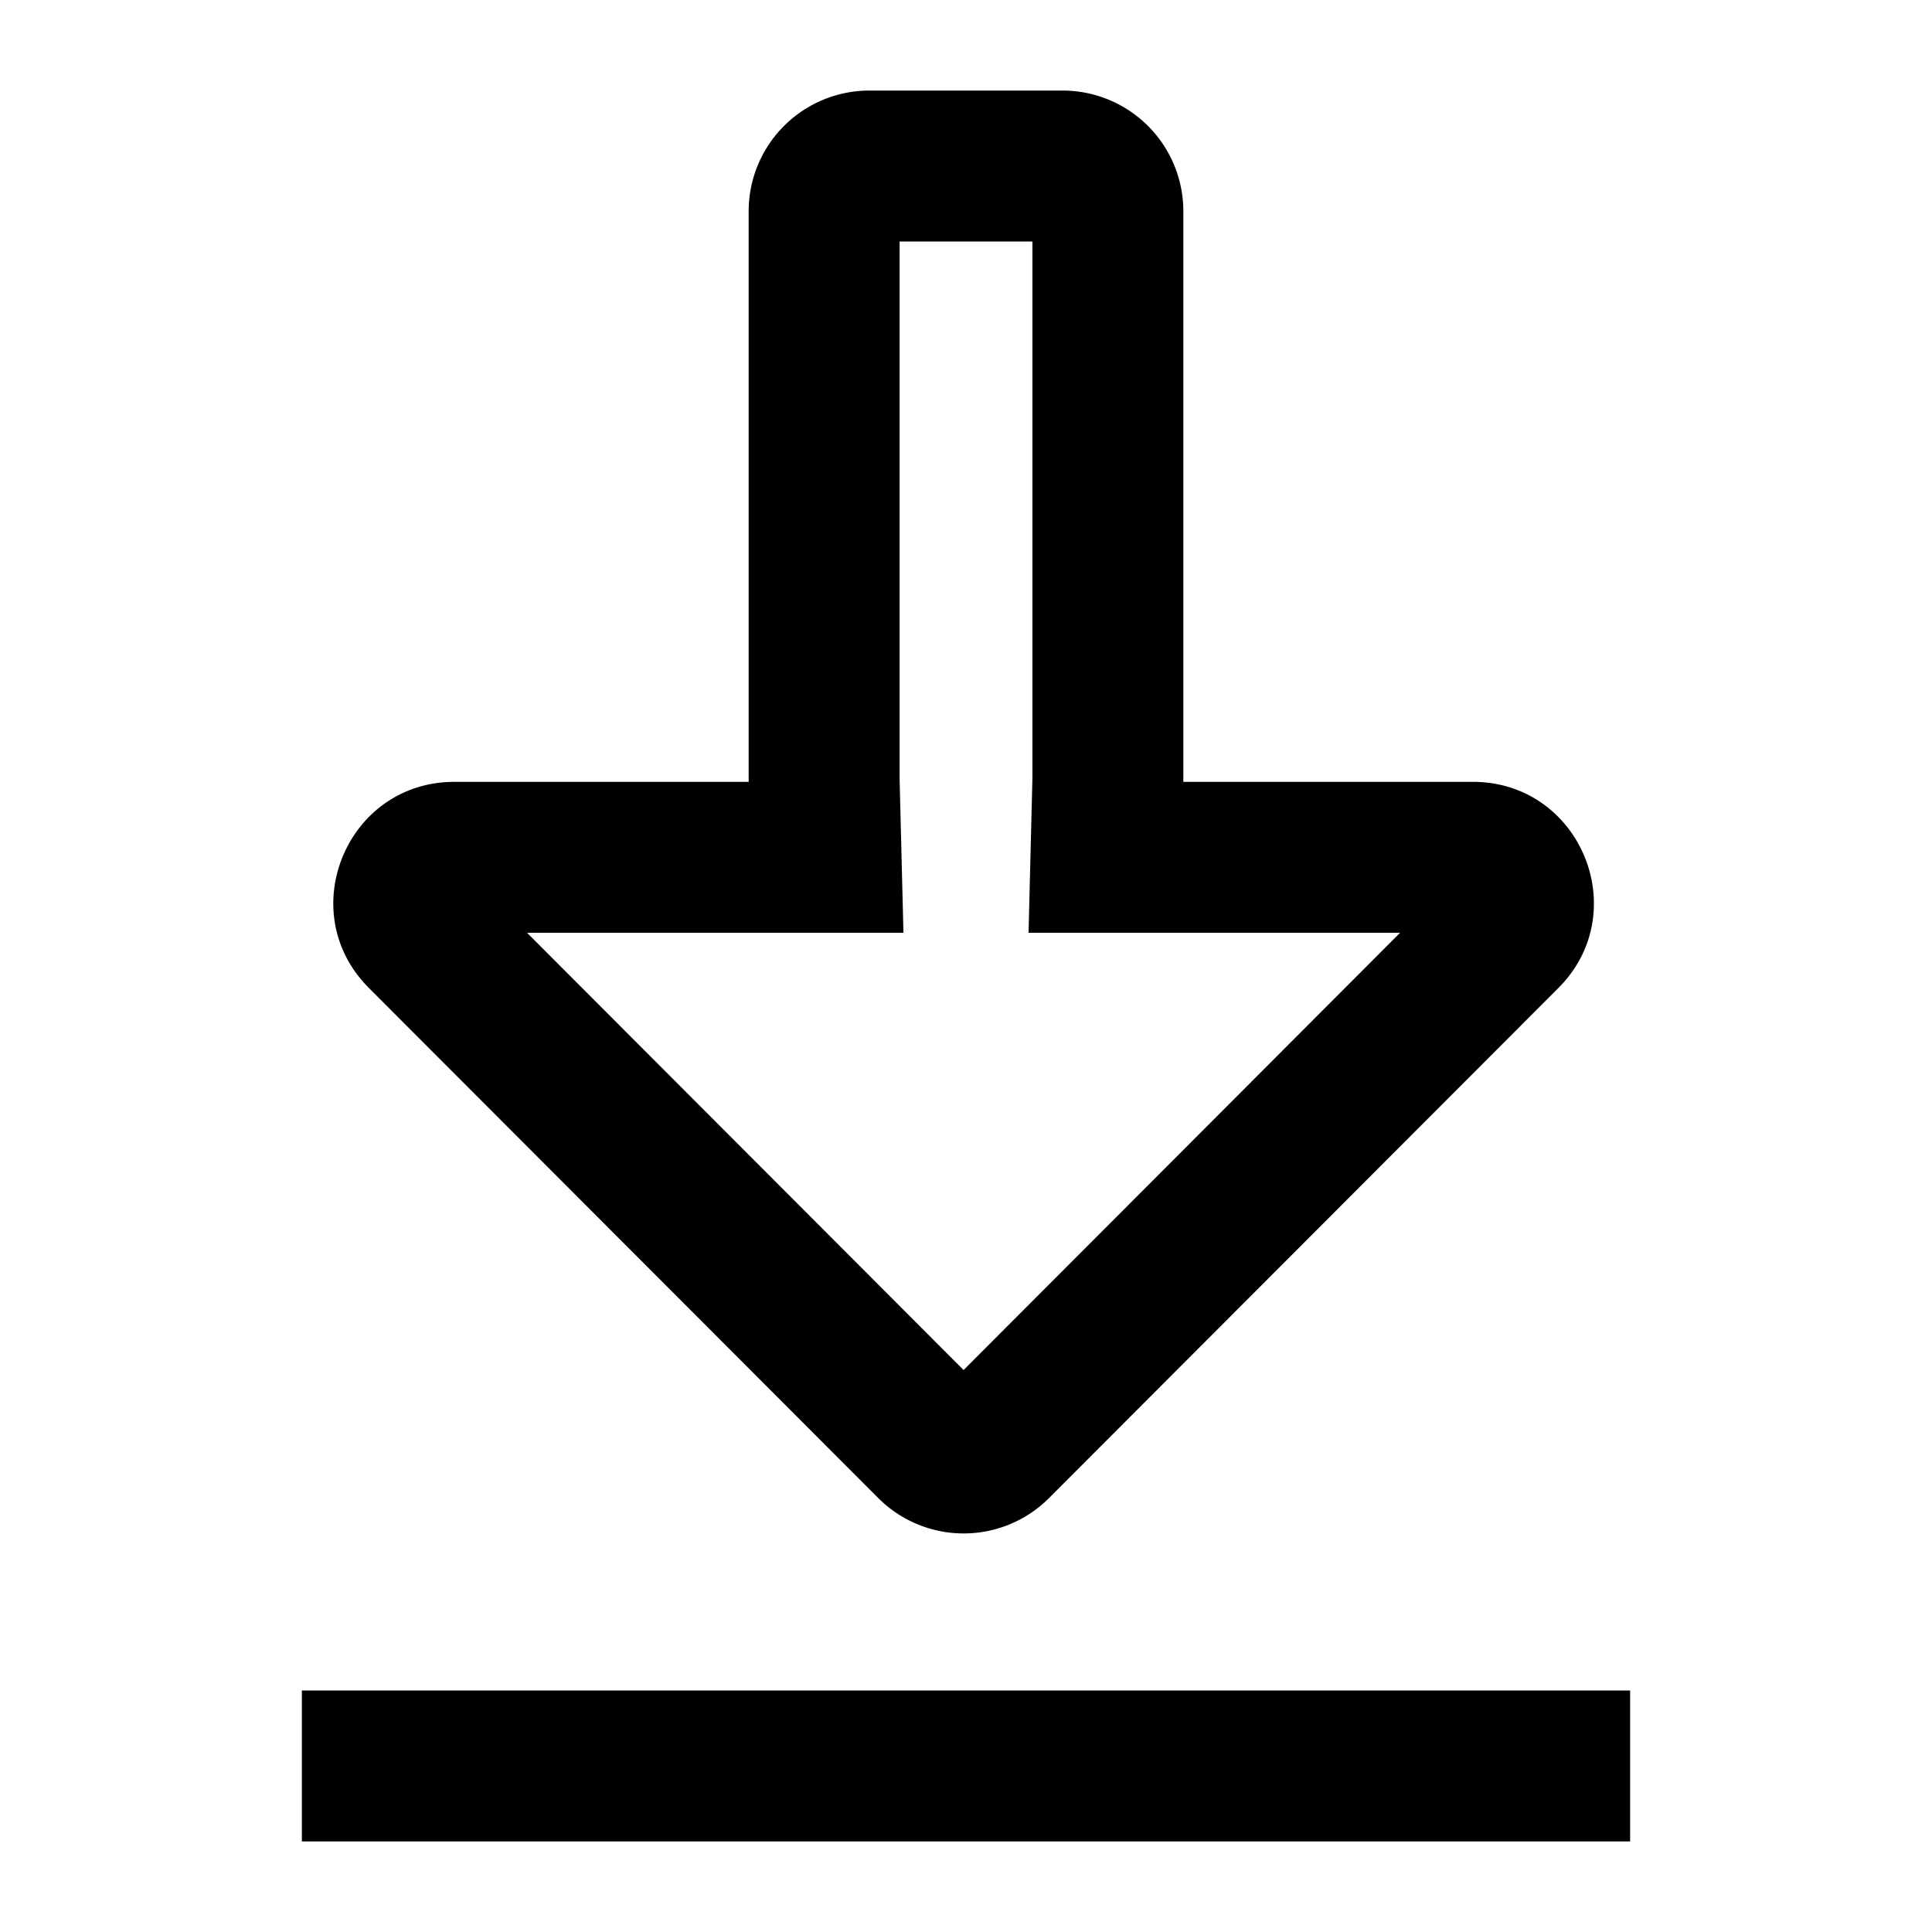 <svg xmlns="http://www.w3.org/2000/svg" width="16" height="16" viewBox="0 0 16 16"><path fill-rule="evenodd" d="M8.8.75a1 1 0 011 1v4.725h2.398c.89 0 1.337 1.077.708 1.707l-4.218 4.224a1 1 0 01-1.415 0L3.055 8.182c-.63-.63-.183-1.707.708-1.707H6.2V1.75a1 1 0 011-1h1.6zM4.366 7.725h3.116L7.45 6.447V2h1.1v4.447l-.032 1.278h3.077L7.98 11.346l-3.614-3.62z"/><path d="M2.5 15.25h11V14h-11v1.25z"/></svg>